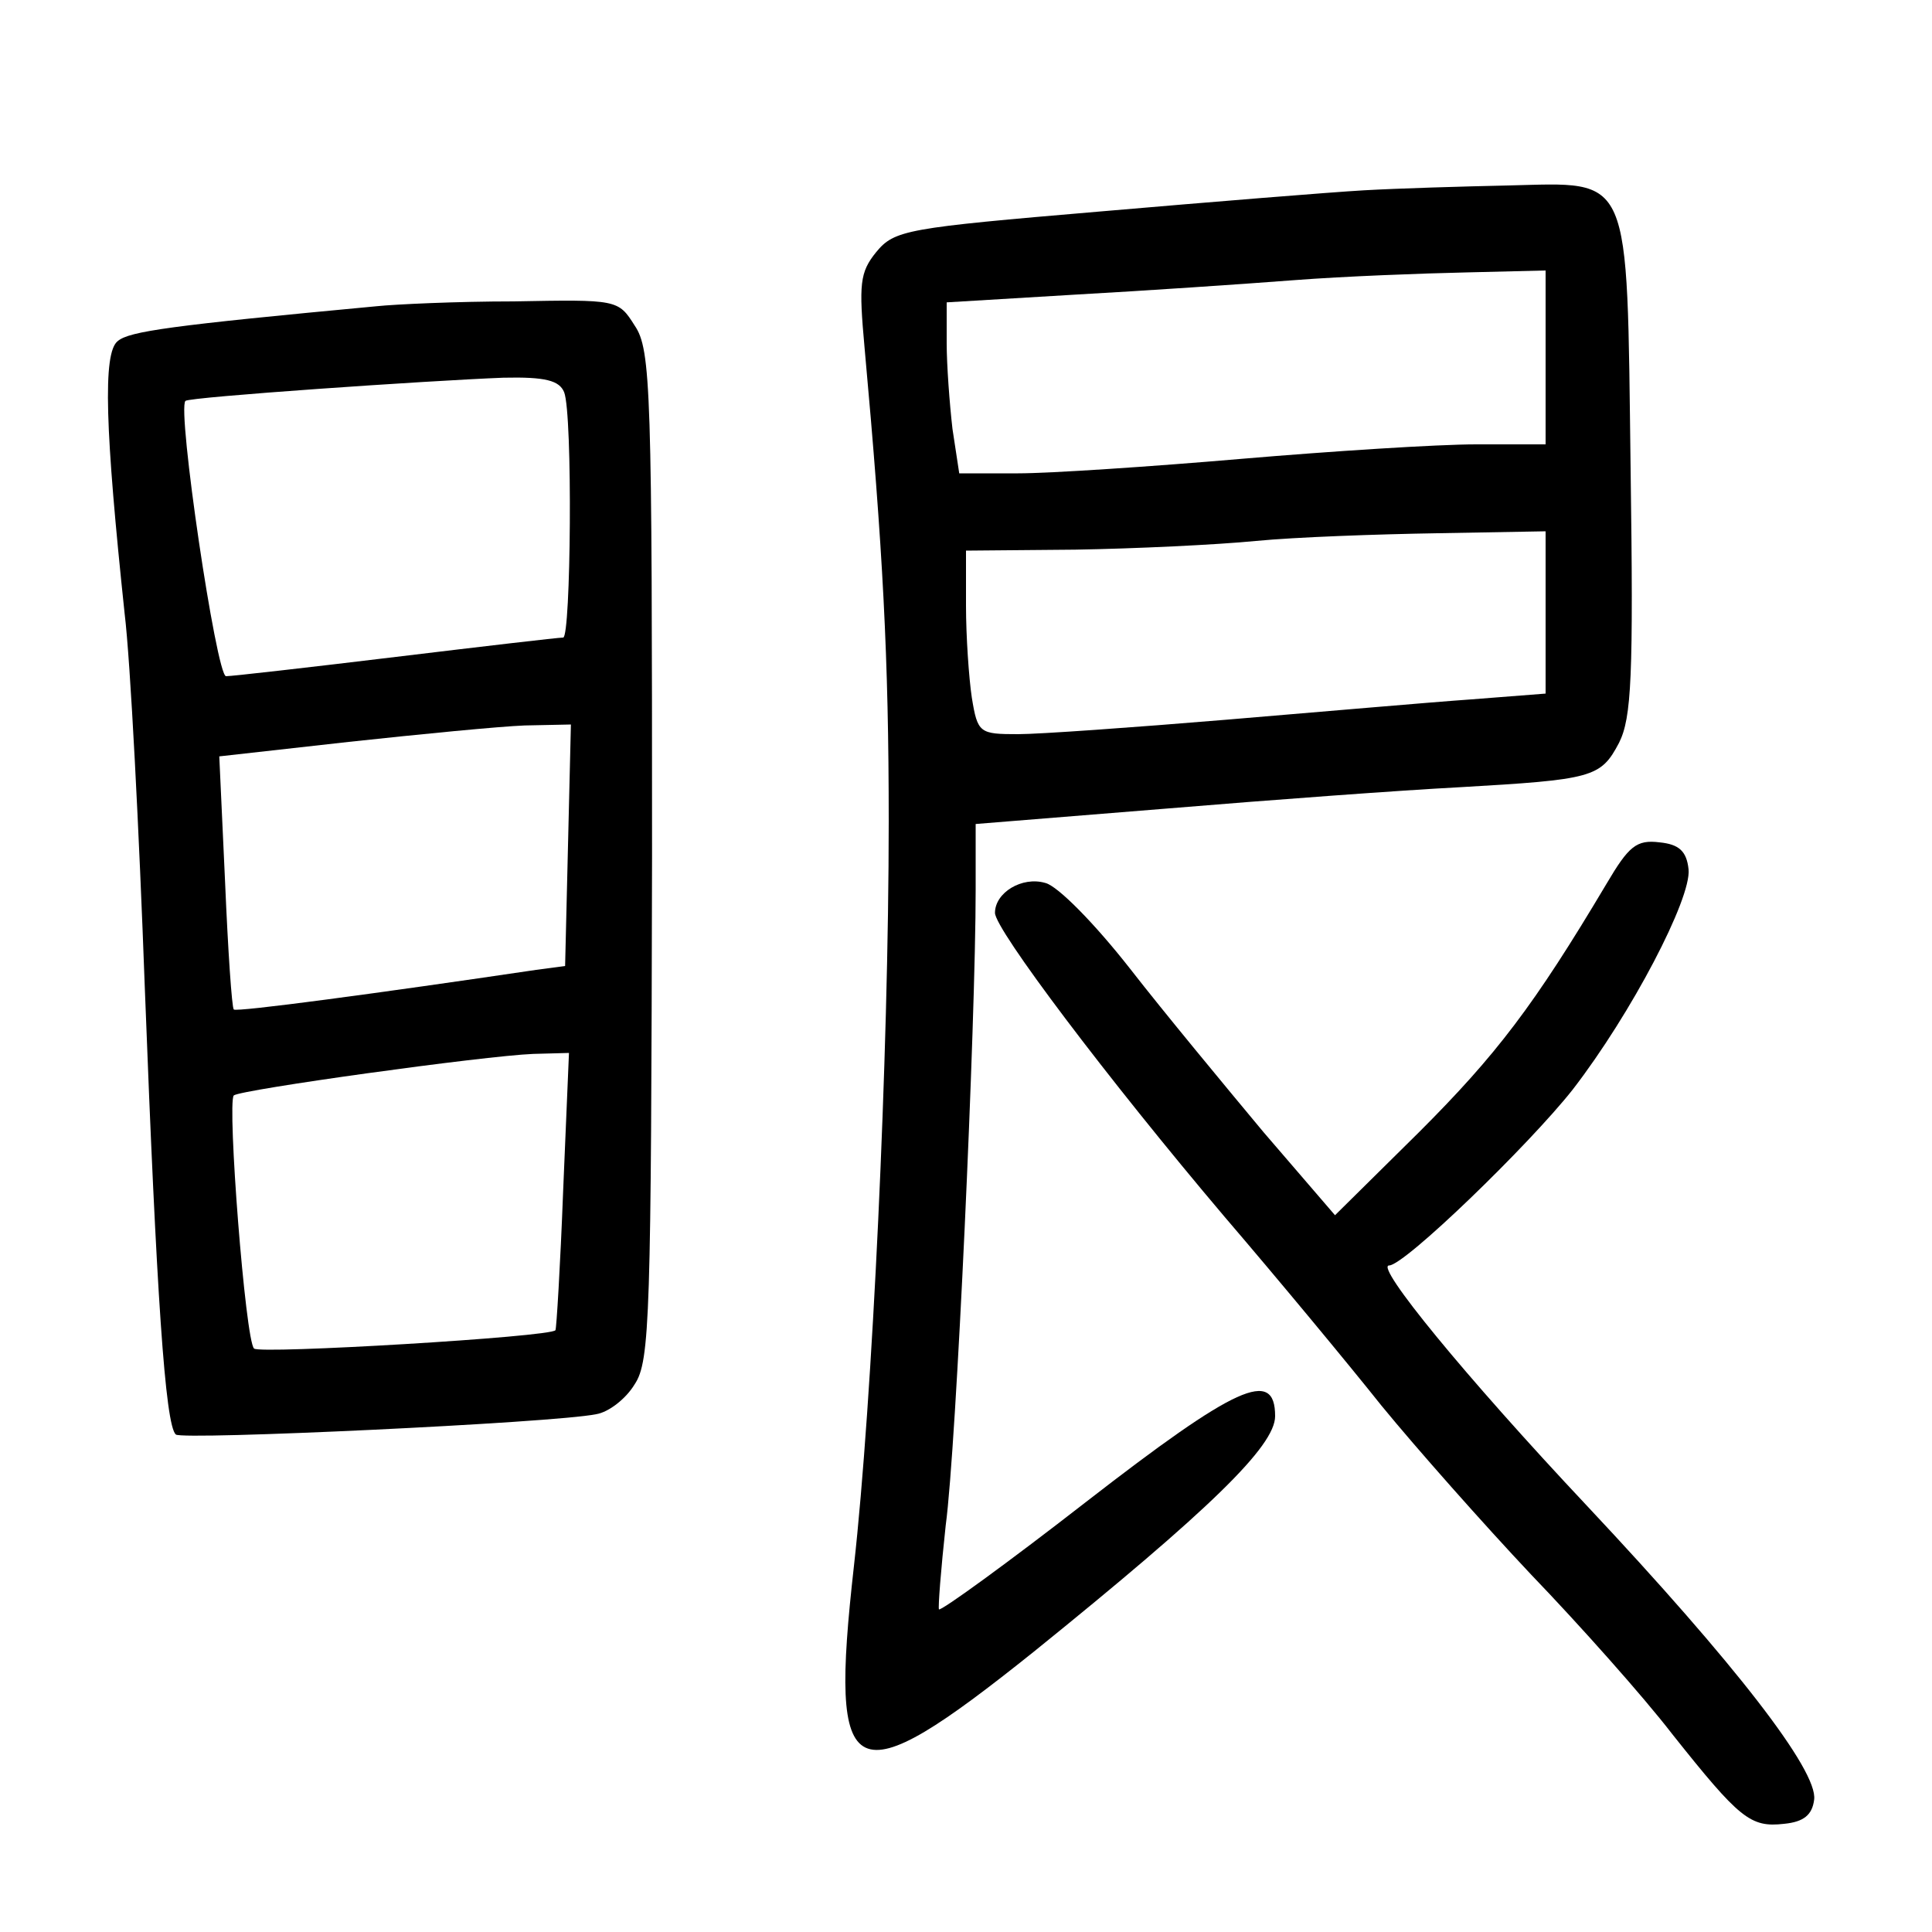 <?xml version="1.0"?>
<svg xmlns="http://www.w3.org/2000/svg" height="200pt" preserveAspectRatio="xMidYMid meet" viewBox="0 0 200 200" width="200pt">
  <g transform="matrix(.1 0 0 -.1 0 200)">
    <path d="m1412 1803c-35-2-158-12-274-22-200-17-212-19-231-42-17-21-18-33-12-99 19-209 25-321 25-490 0-243-17-601-36-771-26-231-4-241 186-89 182 147 250 213 250 244 0 50-40 32-196-89-81-63-150-113-152-111-1 2 2 41 7 87 11 81 31 521 31 658v68l198 16c108 9 244 19 302 22 139 8 147 10 166 46 13 26 15 68 12 284-4 310 2 296-127 293-47-1-114-3-149-5zm188-173v-90h-72c-40 0-149-7-243-15-93-8-198-15-231-15h-61l-7 46c-3 26-6 66-6 89v42l133 8c72 4 175 11 227 15s132 7 178 8l82 2zm0-264v-84l-77-6c-43-3-157-13-253-21s-194-15-216-15c-40 0-42 1-48 38-3 20-6 63-6 95v57l113 1c61 1 146 5 187 9s126 7 188 8l112 2z"/>
    <path d="m390 1683c-214-20-256-26-268-36-16-12-13-93 7-282 6-49 15-225 21-390 12-315 21-450 32-460 6-6 391 12 435 21 13 2 31 16 40 31 16 24 17 70 18 547 0 483-1 524-18 549-17 27-18 27-125 25-59 0-123-3-142-5zm194-89c9-23 7-254-1-254-5 0-82-9-173-20s-170-20-176-20c-10 0-51 277-42 285 4 4 251 21 329 24 44 1 58-3 63-15zm4-469-3-125-30-4c-162-24-311-44-313-41-2 2-6 61-9 132l-6 130 134 15c74 8 156 16 182 17l48 1zm-5-357c-3-79-7-144-8-145-4-7-307-25-312-19-9 8-28 254-21 262 7 6 259 41 310 43l37 1z"/>
    <path d="m1663 1085c-75-126-114-177-194-257l-87-86-74 86c-40 48-103 124-138 169-36 46-75 86-88 89-24 7-52-10-52-31 0-17 116-171 238-315 54-63 127-151 162-195 36-44 106-123 155-175 50-52 116-126 146-165 70-88 81-97 116-93 20 2 29 9 31 25 4 30-82 141-235 304-127 135-220 249-205 249 16 0 145 125 190 182 61 79 123 198 120 228-2 19-10 26-30 28-24 3-32-4-55-43z"/>
  </g>
</svg>
